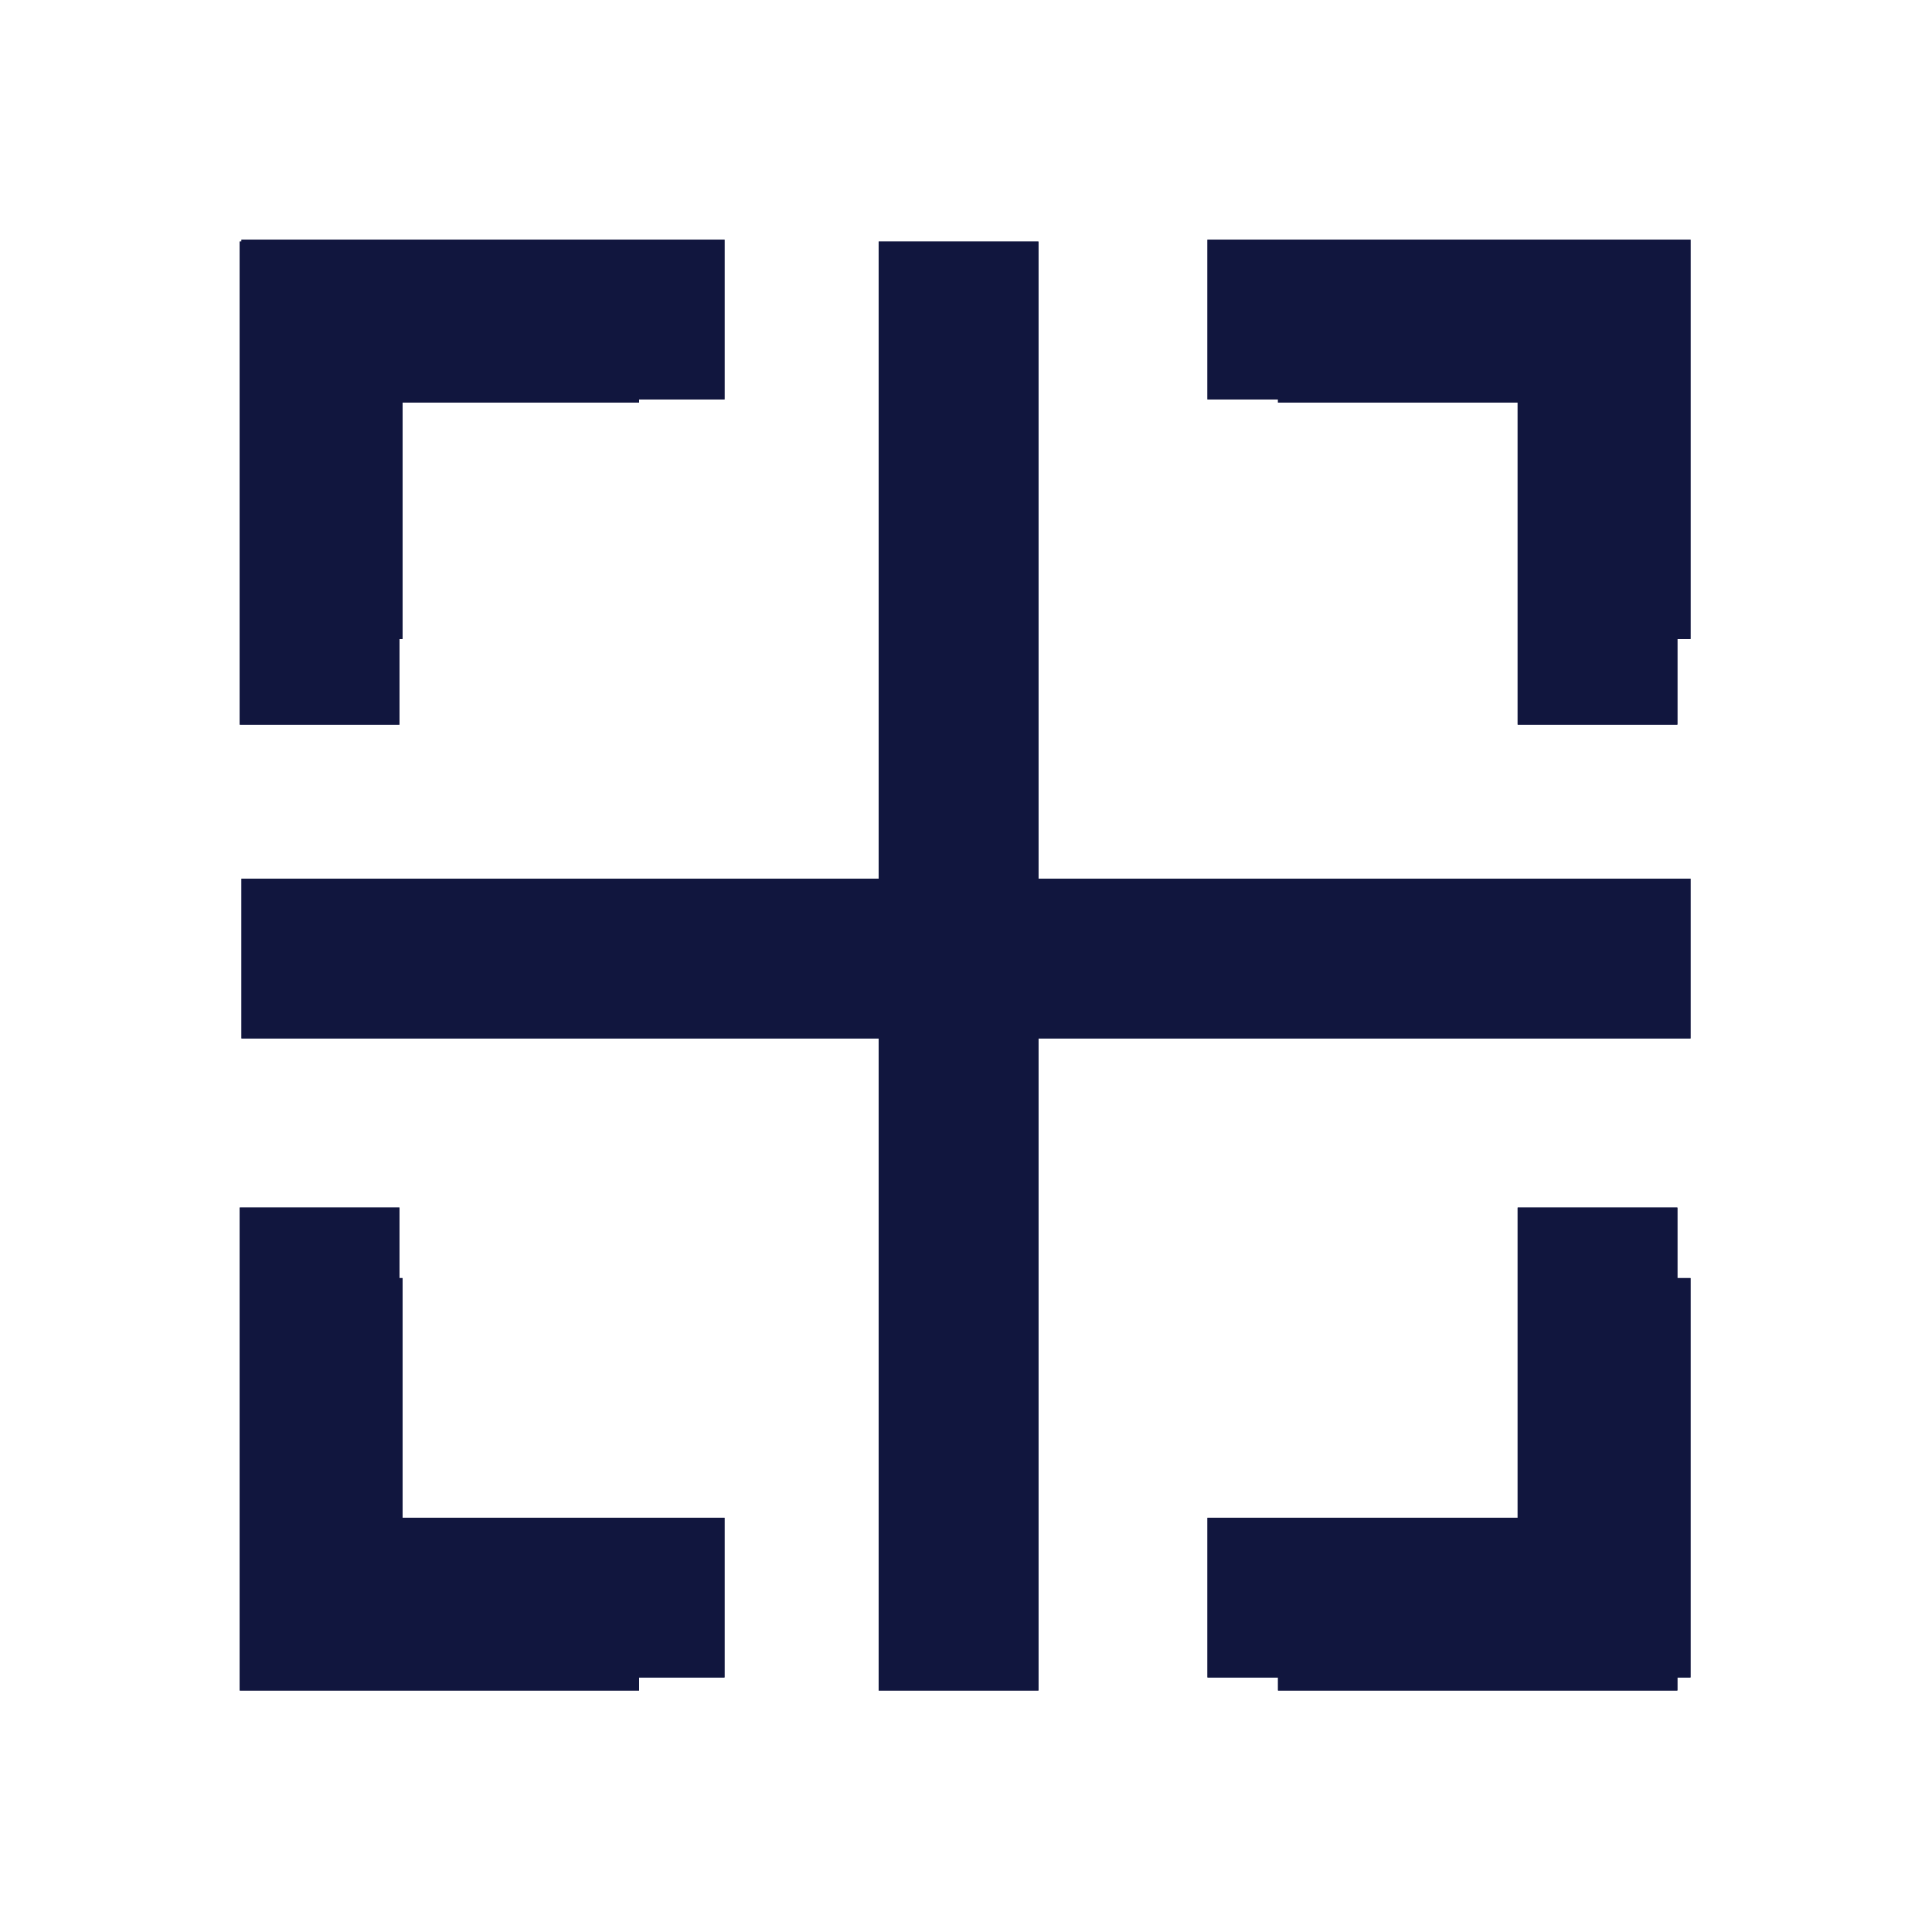 <svg width="24" height="24" viewBox="0 0 24 24" fill="none" xmlns="http://www.w3.org/2000/svg">
<g clip-path="url(#clip0_102_893)">
<path d="M15 2.977H21V7.938H19V4.962H15V2.977ZM9 2.977V4.962H5V7.938H3V2.977H9ZM15 20.838V18.854H19V15.877H21V20.838H15ZM9 20.838H3V15.877H5V18.854H9V20.838ZM3 10.915H21V12.9H3V10.915Z" fill="#11163E"/>
<path d="M15 2.977H21V7.938H19V4.962H15V2.977ZM9 2.977V4.962H5V7.938H3V2.977H9ZM15 20.838V18.854H19V15.877H21V20.838H15ZM9 20.838H3V15.877H5V18.854H9V20.838ZM3 10.915H21V12.9H3V10.915Z" fill="#11163E"/>
</g>
<g clip-path="url(#clip1_102_893)">
<path d="M2.978 9.001V3.001H7.939V5.001H4.962V9.001H2.978ZM2.978 15.001H4.962V19H7.939V21H2.978V15.001ZM20.837 9.001H18.853V5.001H15.876V3.001H20.837V9.001ZM20.837 15.001V21H15.876V19H18.853V15.001H20.837ZM10.915 21V3.001H12.9V21H10.915Z" fill="#11163E"/>
<path d="M2.978 9.001V3.001H7.939V5.001H4.962V9.001H2.978ZM2.978 15.001H4.962V19H7.939V21H2.978V15.001ZM20.837 9.001H18.853V5.001H15.876V3.001H20.837V9.001ZM20.837 15.001V21H15.876V19H18.853V15.001H20.837ZM10.915 21V3.001H12.9V21H10.915Z" fill="#11163E"/>
</g>
<defs>
<clipPath id="clip0_102_893">
<rect width="24" height="23.815" fill="white"/>
</clipPath>
<clipPath id="clip1_102_893">
<rect width="23.999" height="23.812" fill="white" transform="matrix(0 -1 1 0 0.001 24)"/>
</clipPath>
</defs>
</svg>
